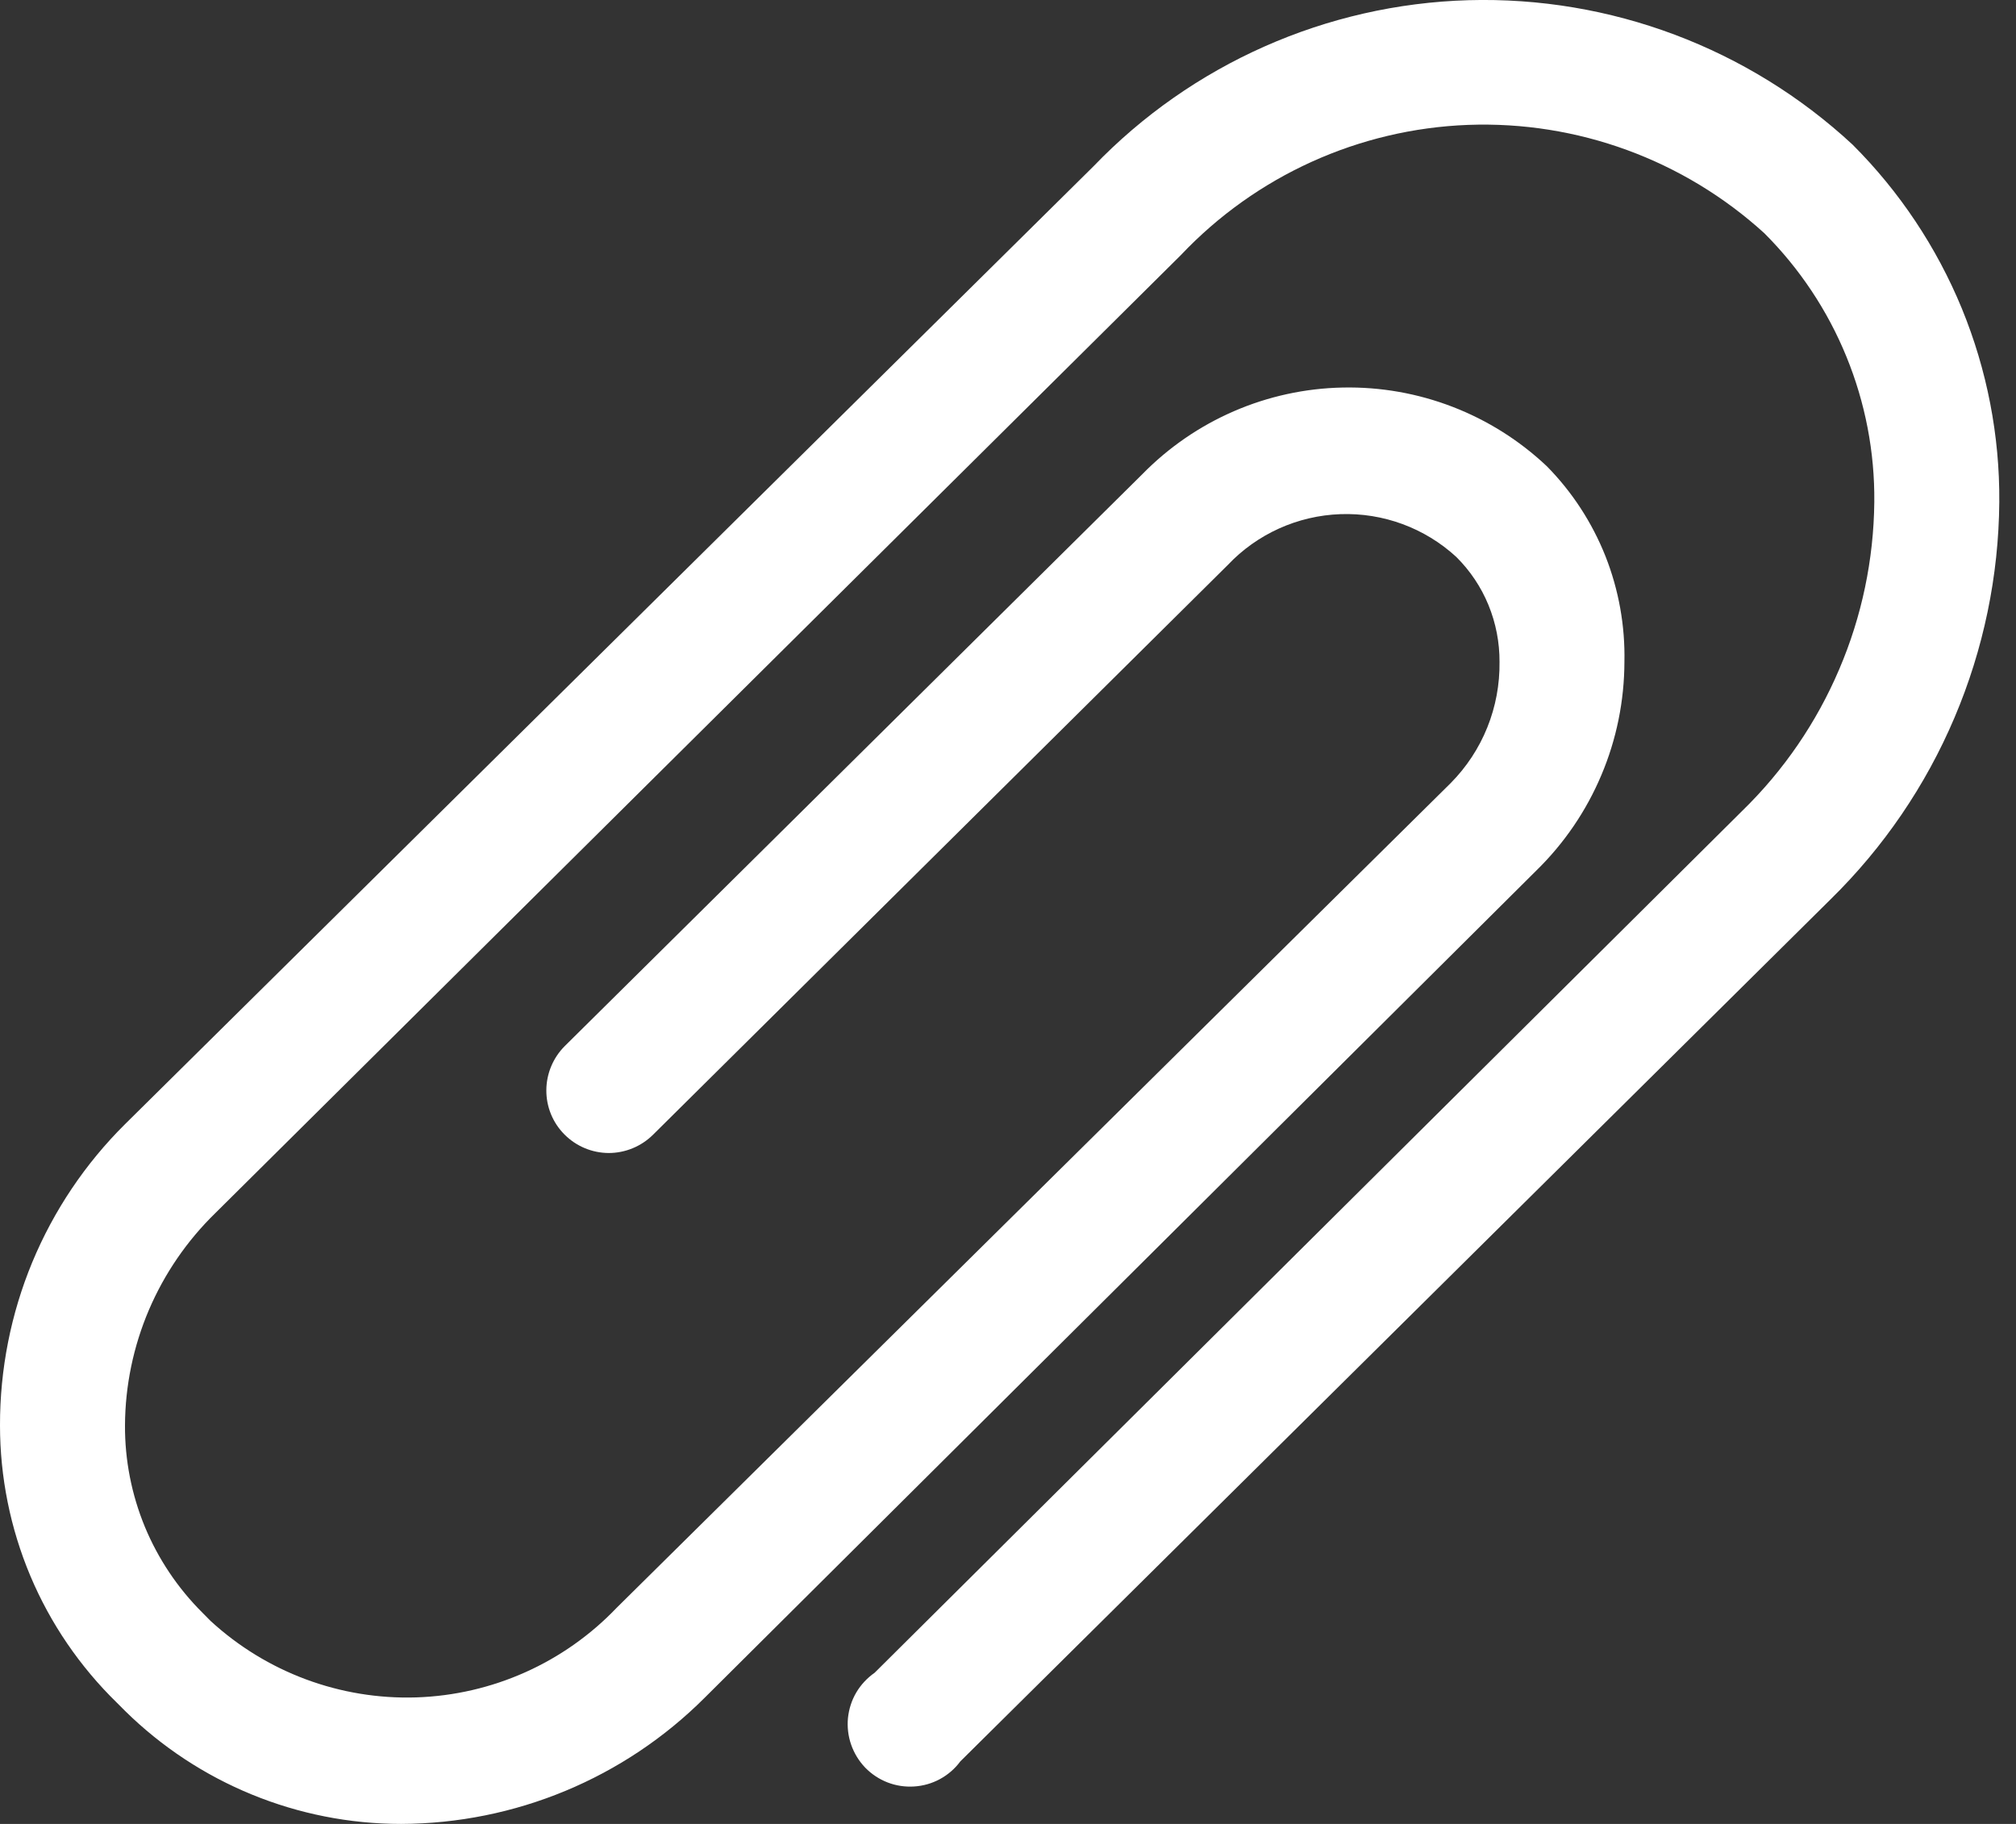 <svg width="21" height="19" viewBox="0 0 21 19" fill="none" xmlns="http://www.w3.org/2000/svg">
<rect x="0" y="0" width="21" height="19" fill="#333333" stroke="none"/>
<path d="M4.178 19C3.102 19 2.069 18.577 1.302 17.822L1.217 17.737C0.832 17.361 0.525 16.912 0.316 16.416C0.107 15.919 -0 15.386 1.20258e-05 14.848C-0.001 14.265 0.113 13.687 0.336 13.149C0.56 12.61 0.888 12.122 1.302 11.711L11.389 1.734C12.414 0.667 13.817 0.045 15.296 0.002C16.775 -0.04 18.212 0.5 19.297 1.506C19.786 1.994 20.173 2.575 20.436 3.214C20.698 3.853 20.831 4.538 20.826 5.229C20.82 6 20.662 6.763 20.36 7.474C20.059 8.184 19.62 8.828 19.069 9.368L10.003 18.349C9.947 18.425 9.874 18.488 9.791 18.533C9.708 18.578 9.617 18.604 9.522 18.61C9.428 18.616 9.334 18.602 9.246 18.568C9.158 18.534 9.078 18.481 9.012 18.413C8.947 18.345 8.897 18.263 8.866 18.174C8.835 18.085 8.824 17.99 8.833 17.896C8.843 17.802 8.872 17.711 8.92 17.63C8.968 17.549 9.034 17.479 9.111 17.425L18.151 8.444C18.581 8.025 18.923 7.525 19.158 6.973C19.394 6.422 19.518 5.829 19.524 5.229C19.529 4.71 19.43 4.195 19.233 3.714C19.037 3.234 18.746 2.797 18.379 2.43C17.538 1.664 16.43 1.259 15.293 1.301C14.156 1.344 13.082 1.831 12.3 2.658L2.245 12.635C1.949 12.923 1.713 13.267 1.551 13.646C1.389 14.026 1.304 14.435 1.302 14.848C1.3 15.21 1.371 15.57 1.509 15.905C1.648 16.24 1.852 16.544 2.109 16.8L2.193 16.885C2.776 17.421 3.545 17.707 4.336 17.682C5.128 17.656 5.877 17.321 6.424 16.748L15.112 8.157C15.276 7.991 15.406 7.794 15.493 7.577C15.58 7.361 15.623 7.129 15.62 6.895C15.621 6.692 15.582 6.491 15.505 6.303C15.428 6.115 15.314 5.945 15.17 5.802C14.842 5.5 14.408 5.34 13.962 5.356C13.517 5.372 13.095 5.562 12.789 5.886L6.801 11.822C6.678 11.943 6.513 12.011 6.34 12.011C6.167 12.01 6.002 11.941 5.88 11.818C5.758 11.696 5.69 11.53 5.691 11.357C5.692 11.184 5.761 11.019 5.883 10.897L11.897 4.942C12.448 4.378 13.199 4.052 13.988 4.037C14.777 4.021 15.541 4.316 16.114 4.858C16.378 5.126 16.585 5.445 16.724 5.795C16.862 6.145 16.929 6.519 16.921 6.895C16.92 7.3 16.839 7.701 16.681 8.074C16.524 8.447 16.293 8.786 16.003 9.069L7.341 17.685C6.502 18.524 5.365 18.996 4.178 19Z" fill="white"/>
</svg>

